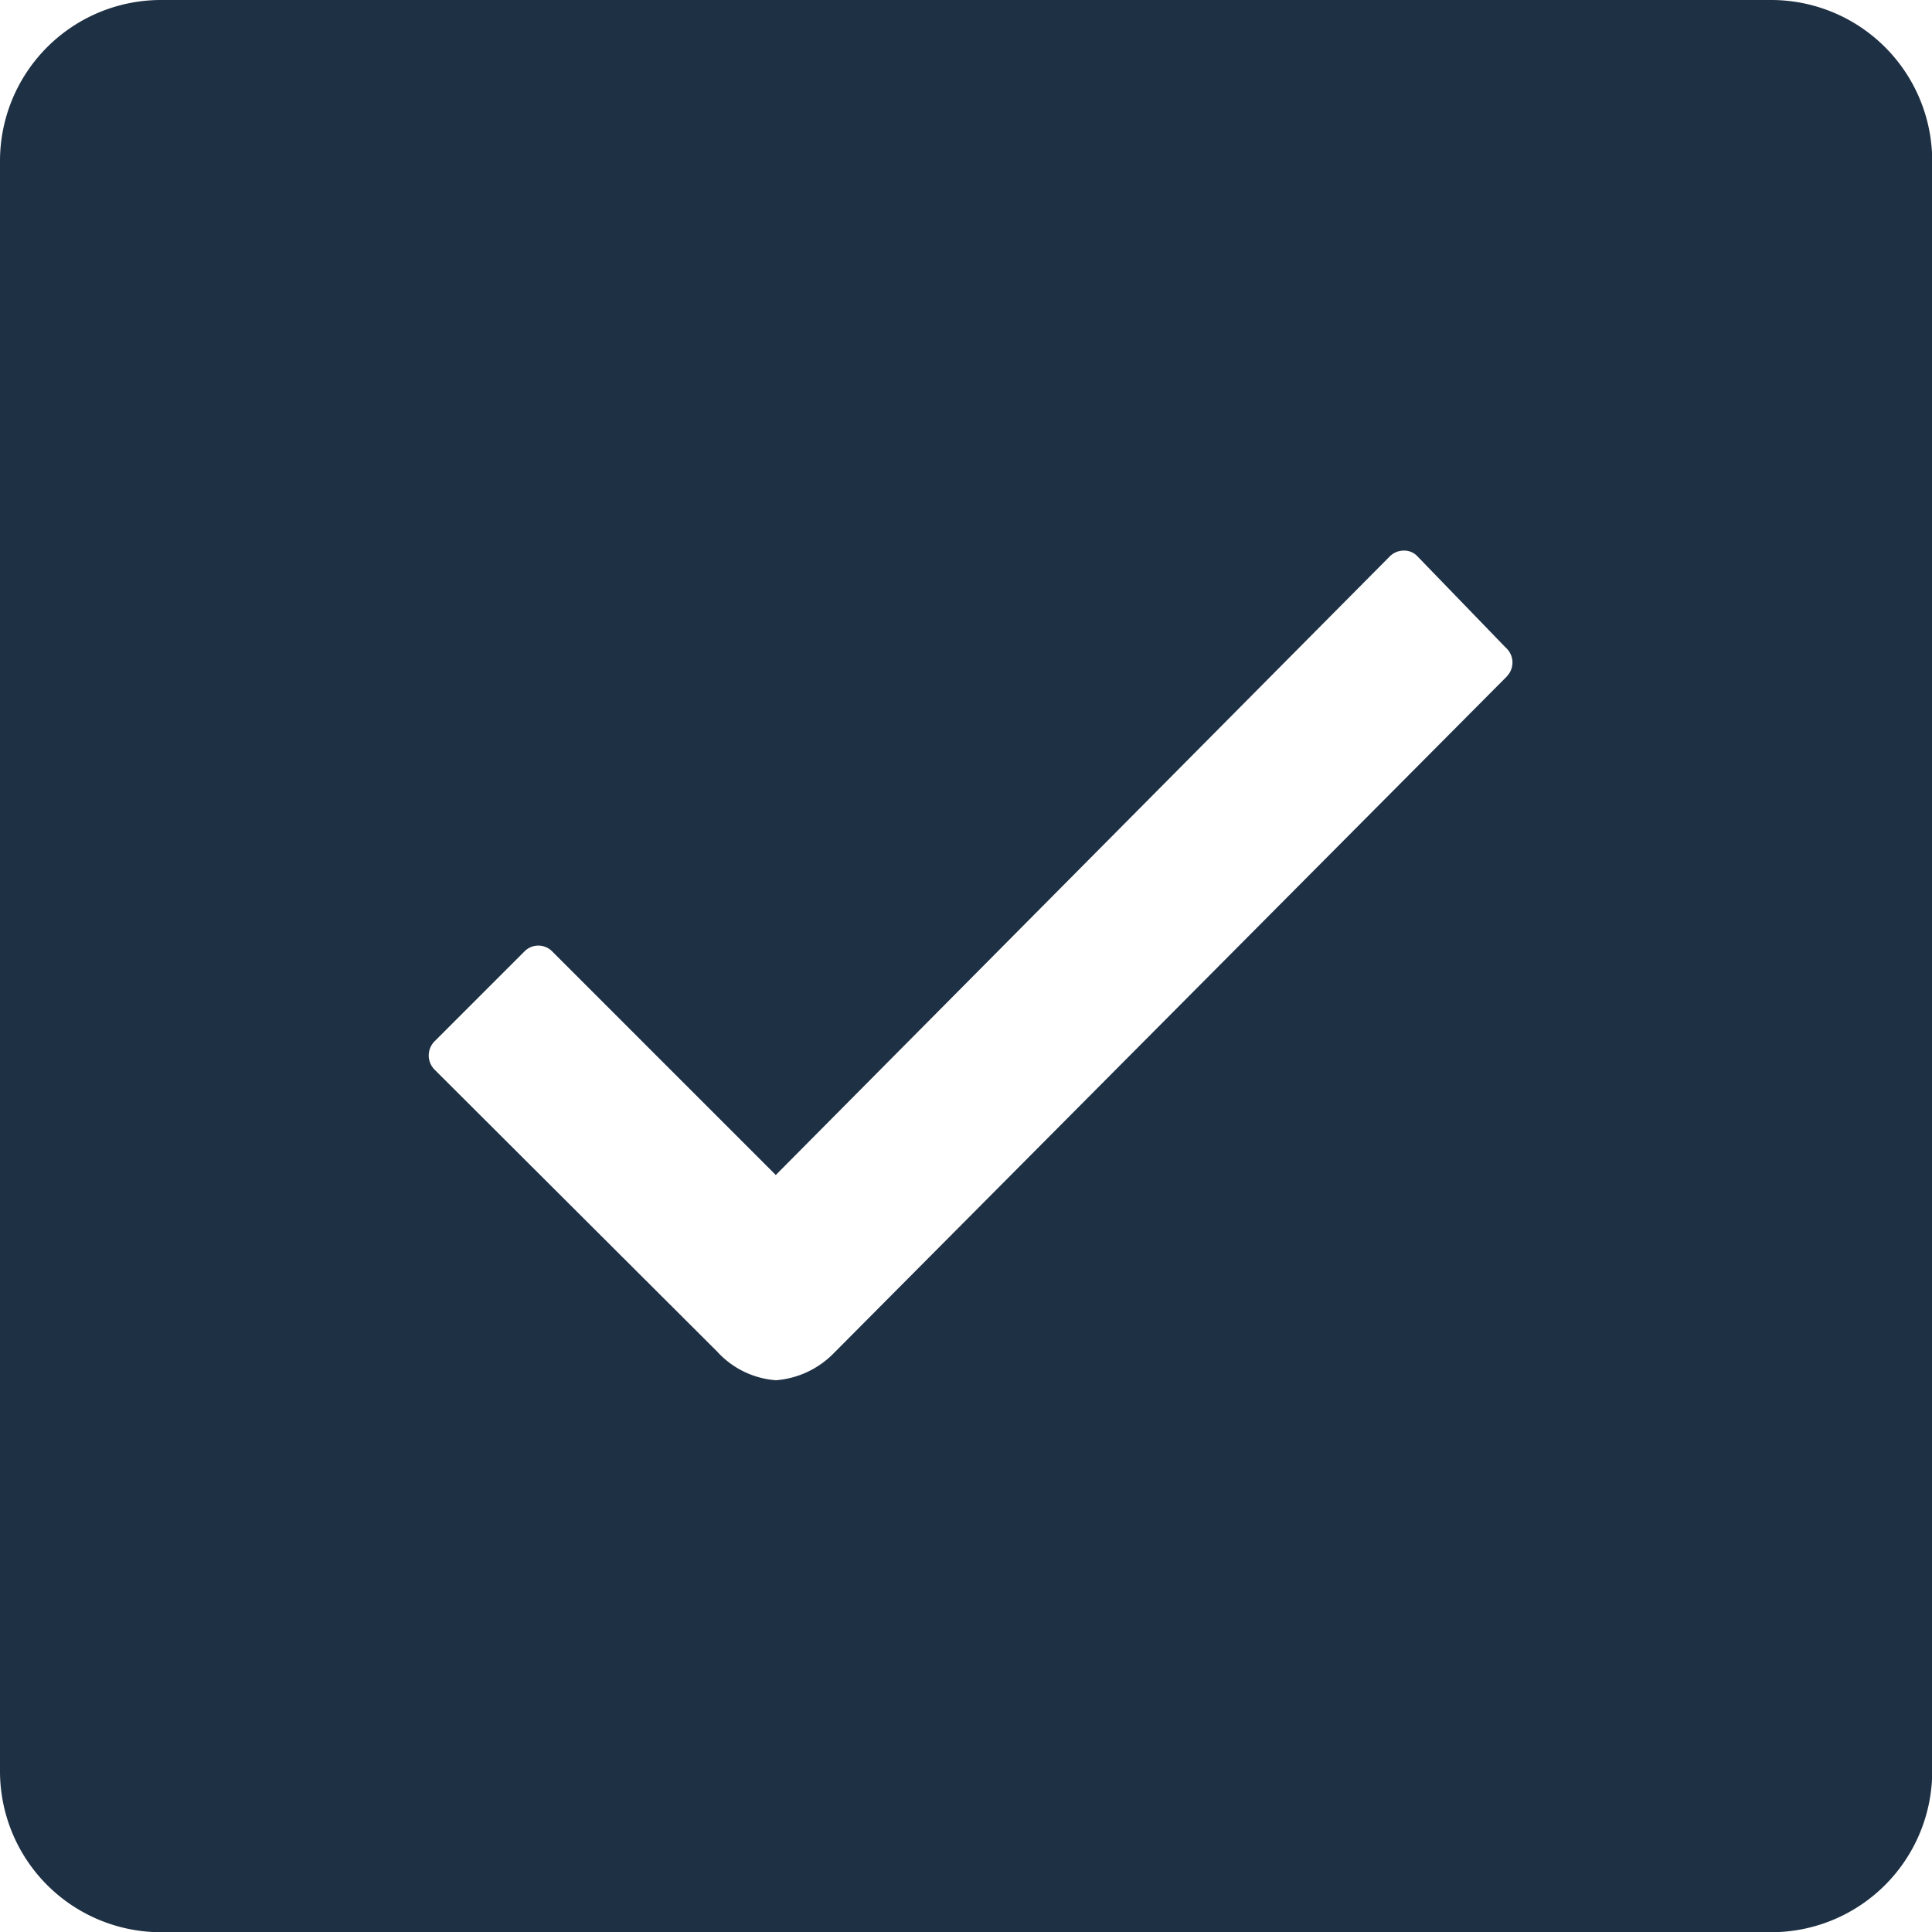 <svg xmlns="http://www.w3.org/2000/svg" width="17.998" height="18" viewBox="0 0 17.998 18">
  <g id="Group_20377" data-name="Group 20377" transform="translate(-1395.328 -548.514)">
    <path id="Icon_ionic-ios-checkbox" data-name="Icon ionic-ios-checkbox" d="M21,4.5H6A1.5,1.5,0,0,0,4.5,6V21A1.5,1.5,0,0,0,6,22.5H21A1.5,1.5,0,0,0,22.5,21V6A1.5,1.5,0,0,0,21,4.5Zm-2.461,6.3-6.266,6.3h0a.846.846,0,0,1-.544.258.821.821,0,0,1-.548-.267L8.55,14.466a.187.187,0,0,1,0-.267l.834-.834a.181.181,0,0,1,.262,0l2.081,2.081,5.718-5.761a.185.185,0,0,1,.131-.056h0a.17.17,0,0,1,.131.056l.82.848A.185.185,0,0,1,18.538,10.8Z" transform="translate(1390.828 544.014)" fill="#1e3044"/>
  </g>
</svg>

